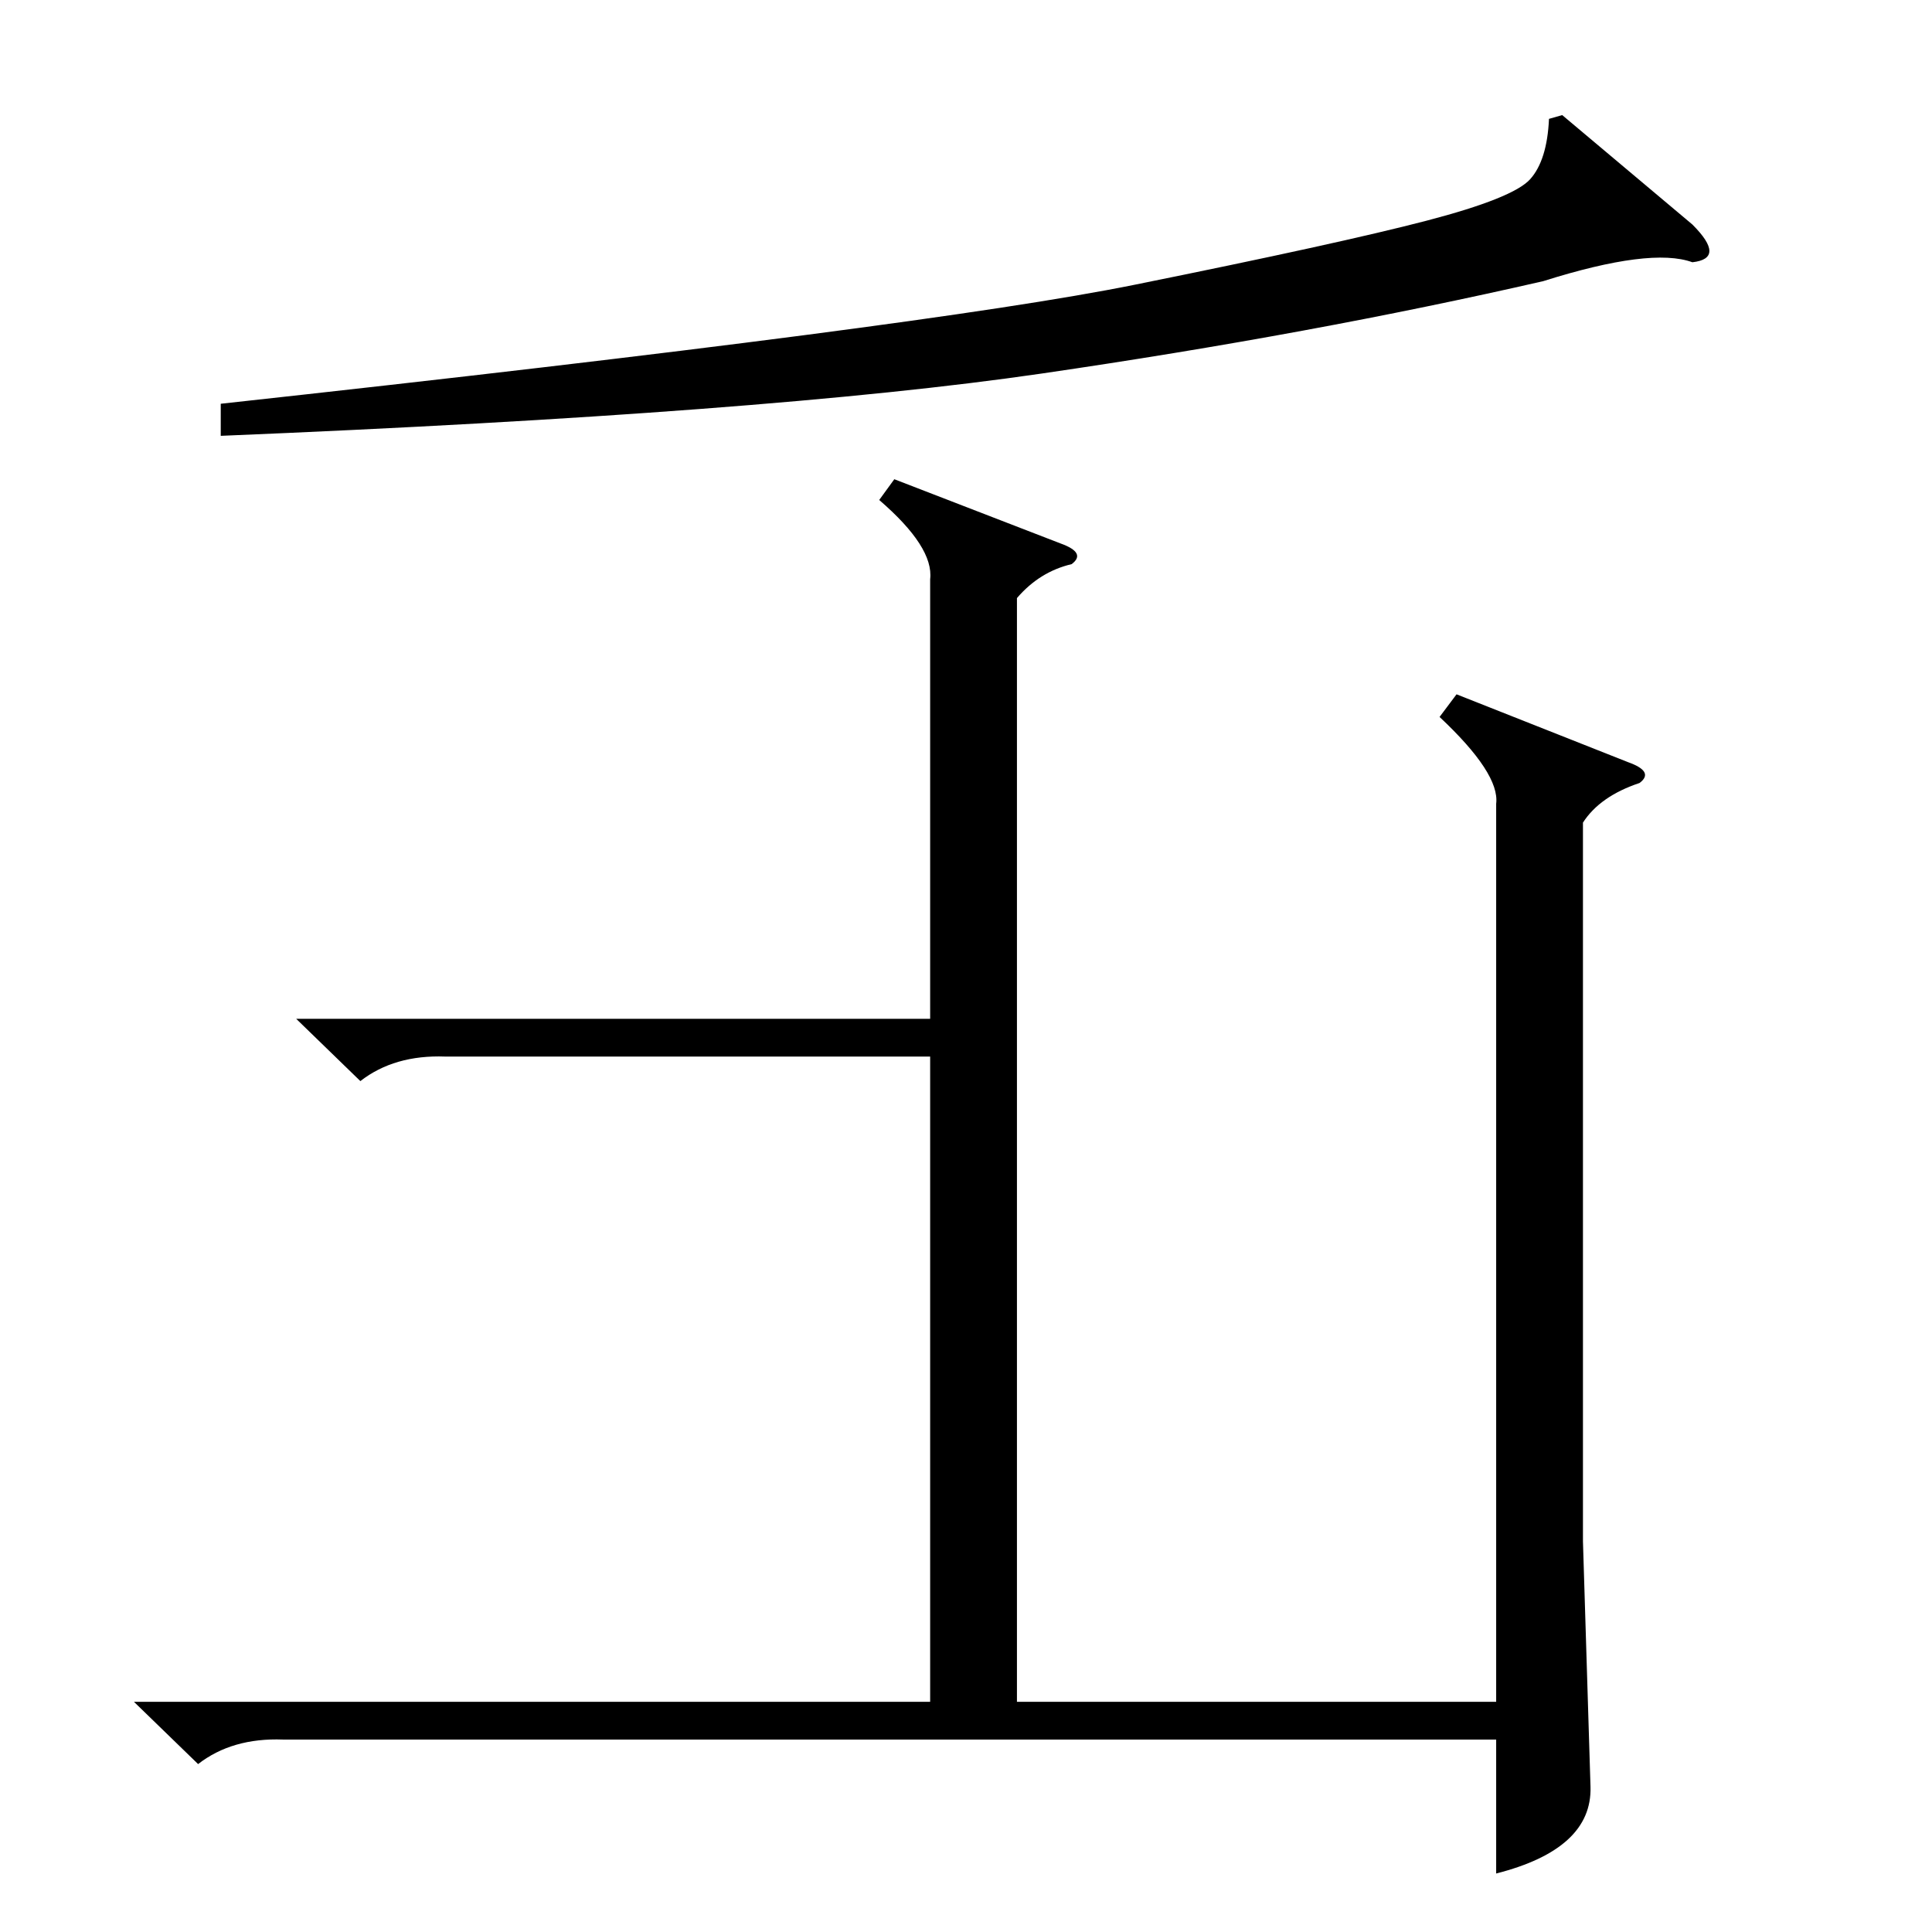 <?xml version="1.0" standalone="no"?>
<!DOCTYPE svg PUBLIC "-//W3C//DTD SVG 1.1//EN" "http://www.w3.org/Graphics/SVG/1.1/DTD/svg11.dtd" >
<svg xmlns="http://www.w3.org/2000/svg" xmlns:xlink="http://www.w3.org/1999/xlink" version="1.1" viewBox="0 -205 1024 1024">
  <g transform="matrix(1 0 0 -1 0 819)">
   <path fill="currentColor"
d="M71 122h422v342h-257q-27 1 -45 -13l-34 33h336v233q2 17 -27 42l8 11l88 -34q14 -5 6 -11q-17 -4 -29 -18v-585h254v476q2 16 -30 46l9 12l91 -36q14 -5 6 -11q-21 -7 -30 -21v-381l4 -130q1 -33 -50 -46v71h-643q-27 1 -45 -13zM828 963l69 -58q9 -9 9 -14t-9 -6
q-22 8 -79 -10q-122 -28 -266 -49t-435 -33v17q375 41 484 63t155 34t55 22t10 32z" />
  </g>

</svg>
